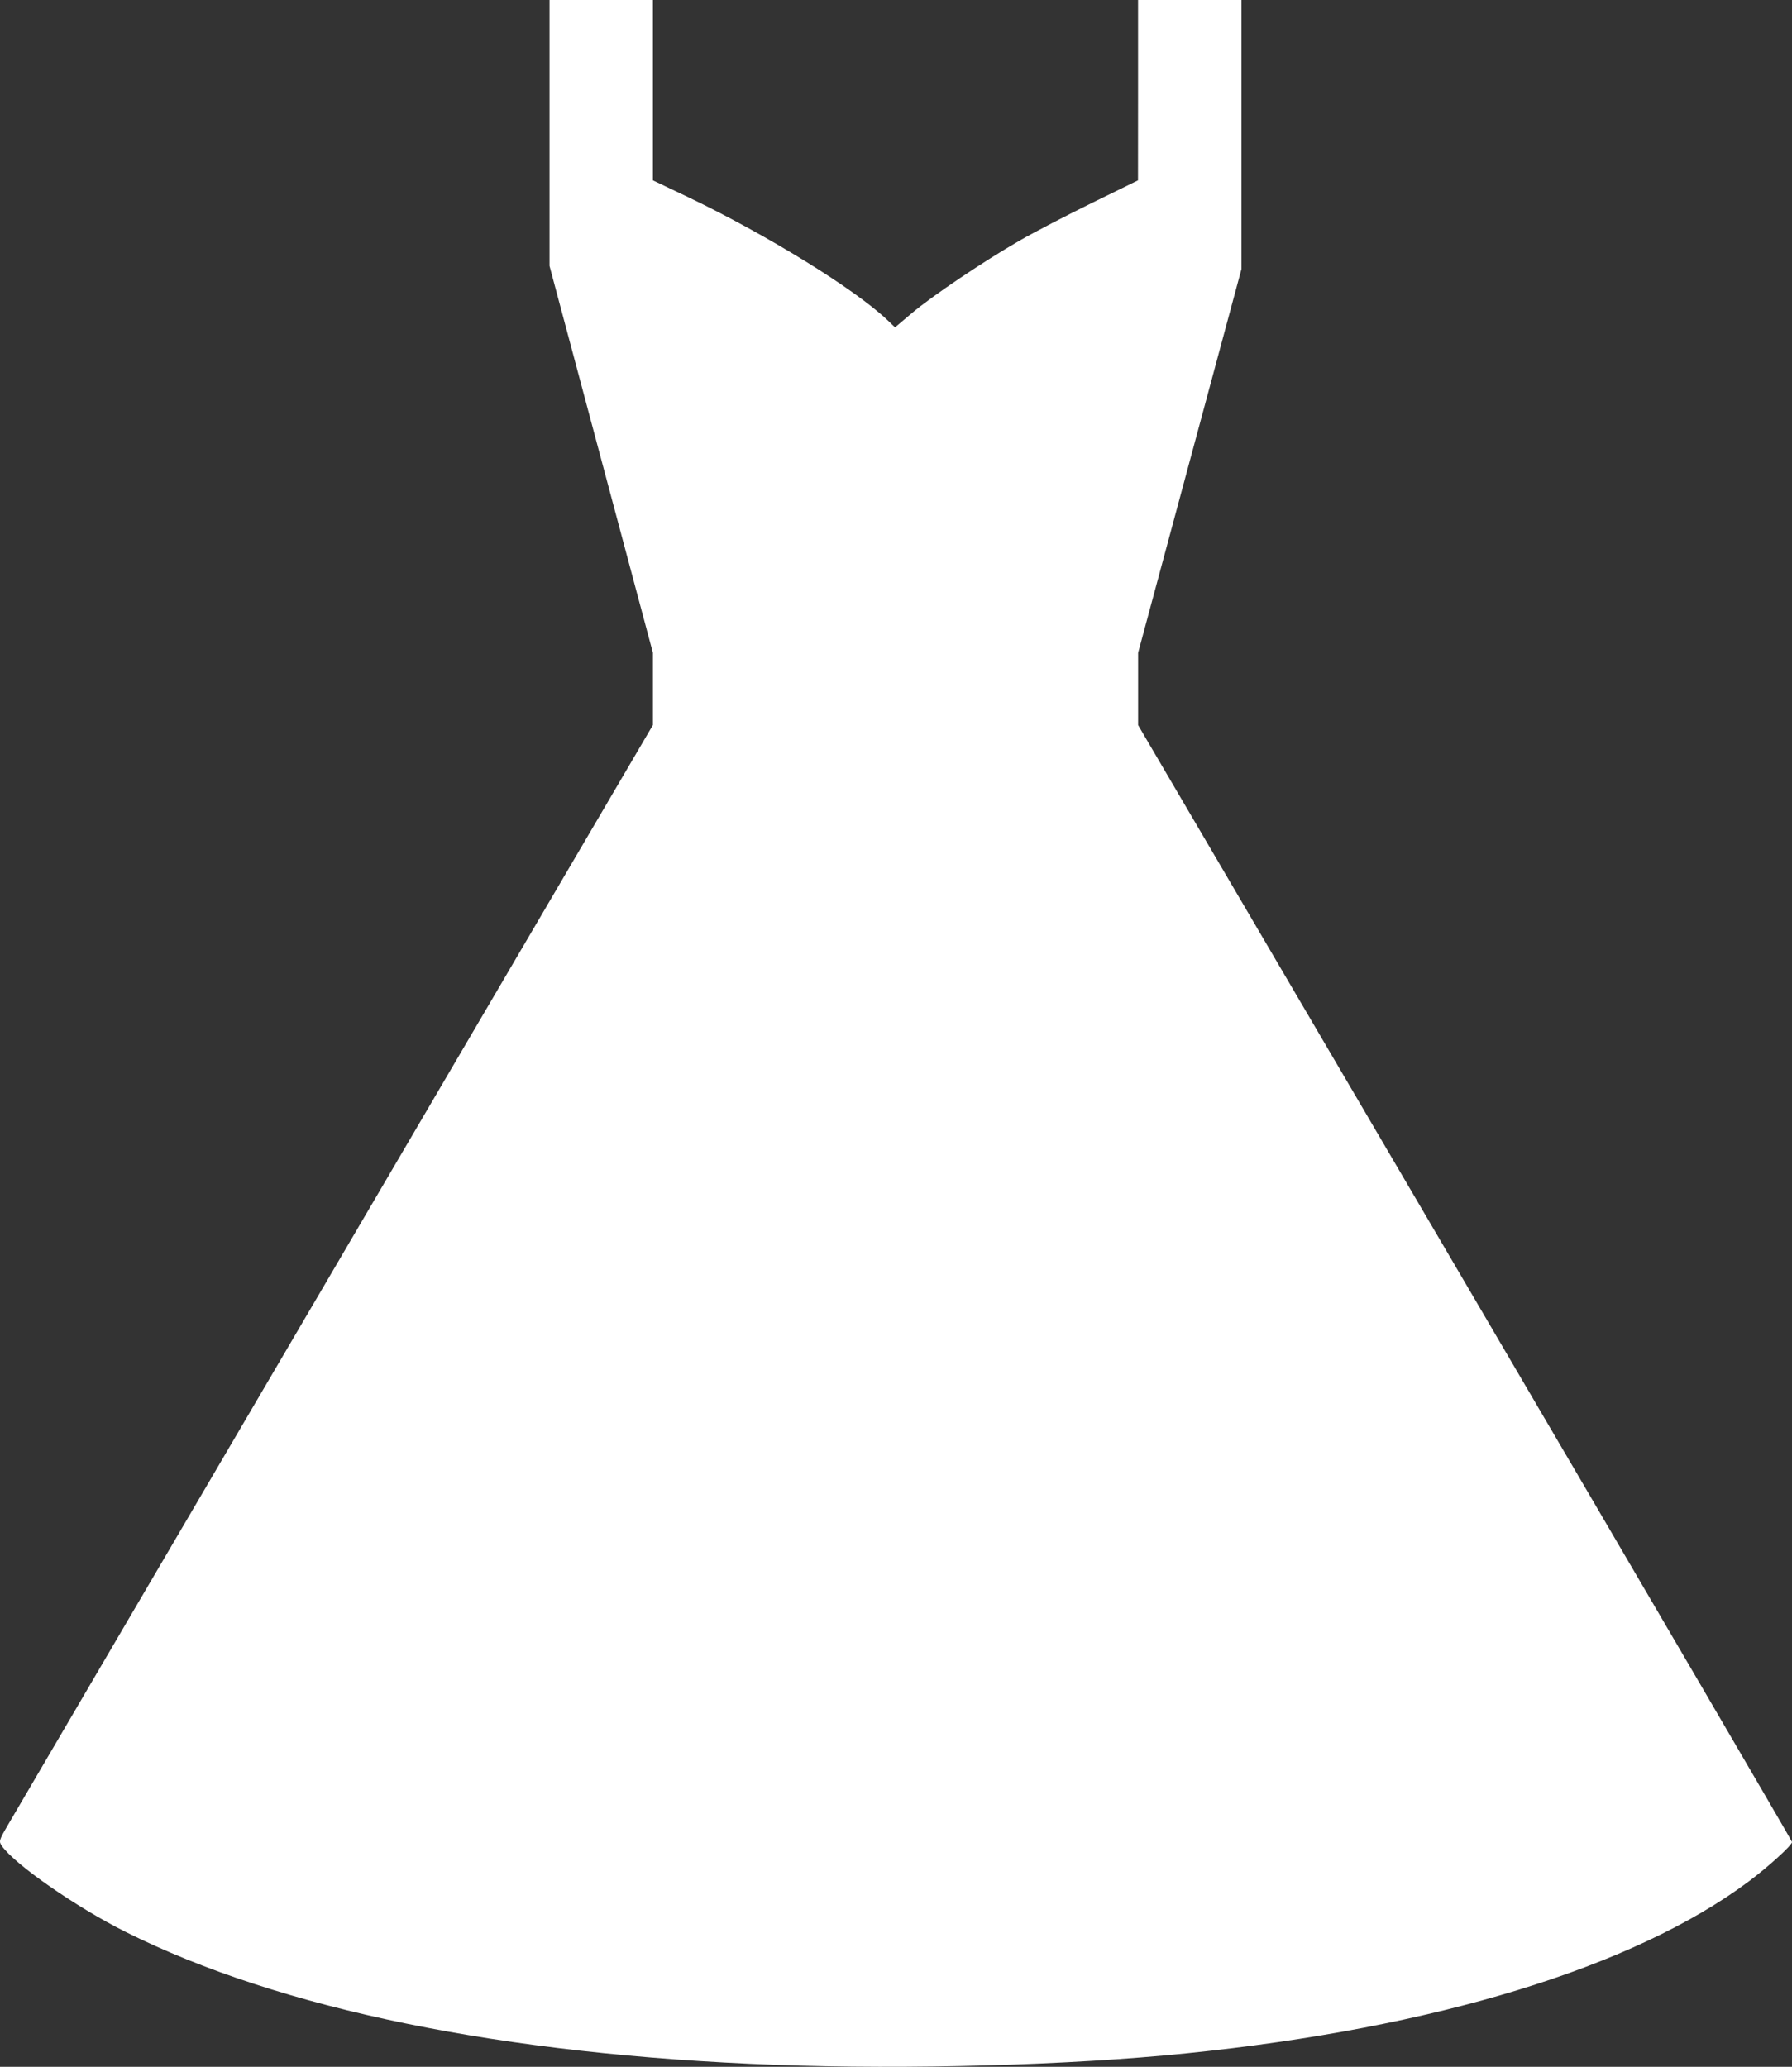 <svg width="31.99mm" height="36.9mm" viewBox="0 0 31.99 36.9" xmlns="http://www.w3.org/2000/svg"><rect x="0" y="0" width="31.99" height="36.9" fill="#333333" stroke="none"/><path d="M13.839 36.865c-4.869-.181-8.838-.994-11.598-2.374-.879-.44-1.974-1.2-2.207-1.533-.058-.083-.053-.1.108-.376.092-.16 2.72-4.643 5.84-9.963l5.673-9.674v-1.291L9.81 4.748V0h1.845v3.22l.63.3c1.404.672 2.972 1.639 3.556 2.194l.137.13.296-.25c.358-.305 1.292-.933 1.934-1.302.259-.149.839-.45 1.289-.671l.818-.401.001-1.61V0h1.846v4.803l-1.845 6.852v1.291l5.837 9.954c3.21 5.475 5.837 9.969 5.837 9.987 0 .057-.425.444-.772.703-2.051 1.532-5.598 2.617-10.036 3.069-2.097.214-4.97.294-7.344.206z" fill="#fff"/></svg>